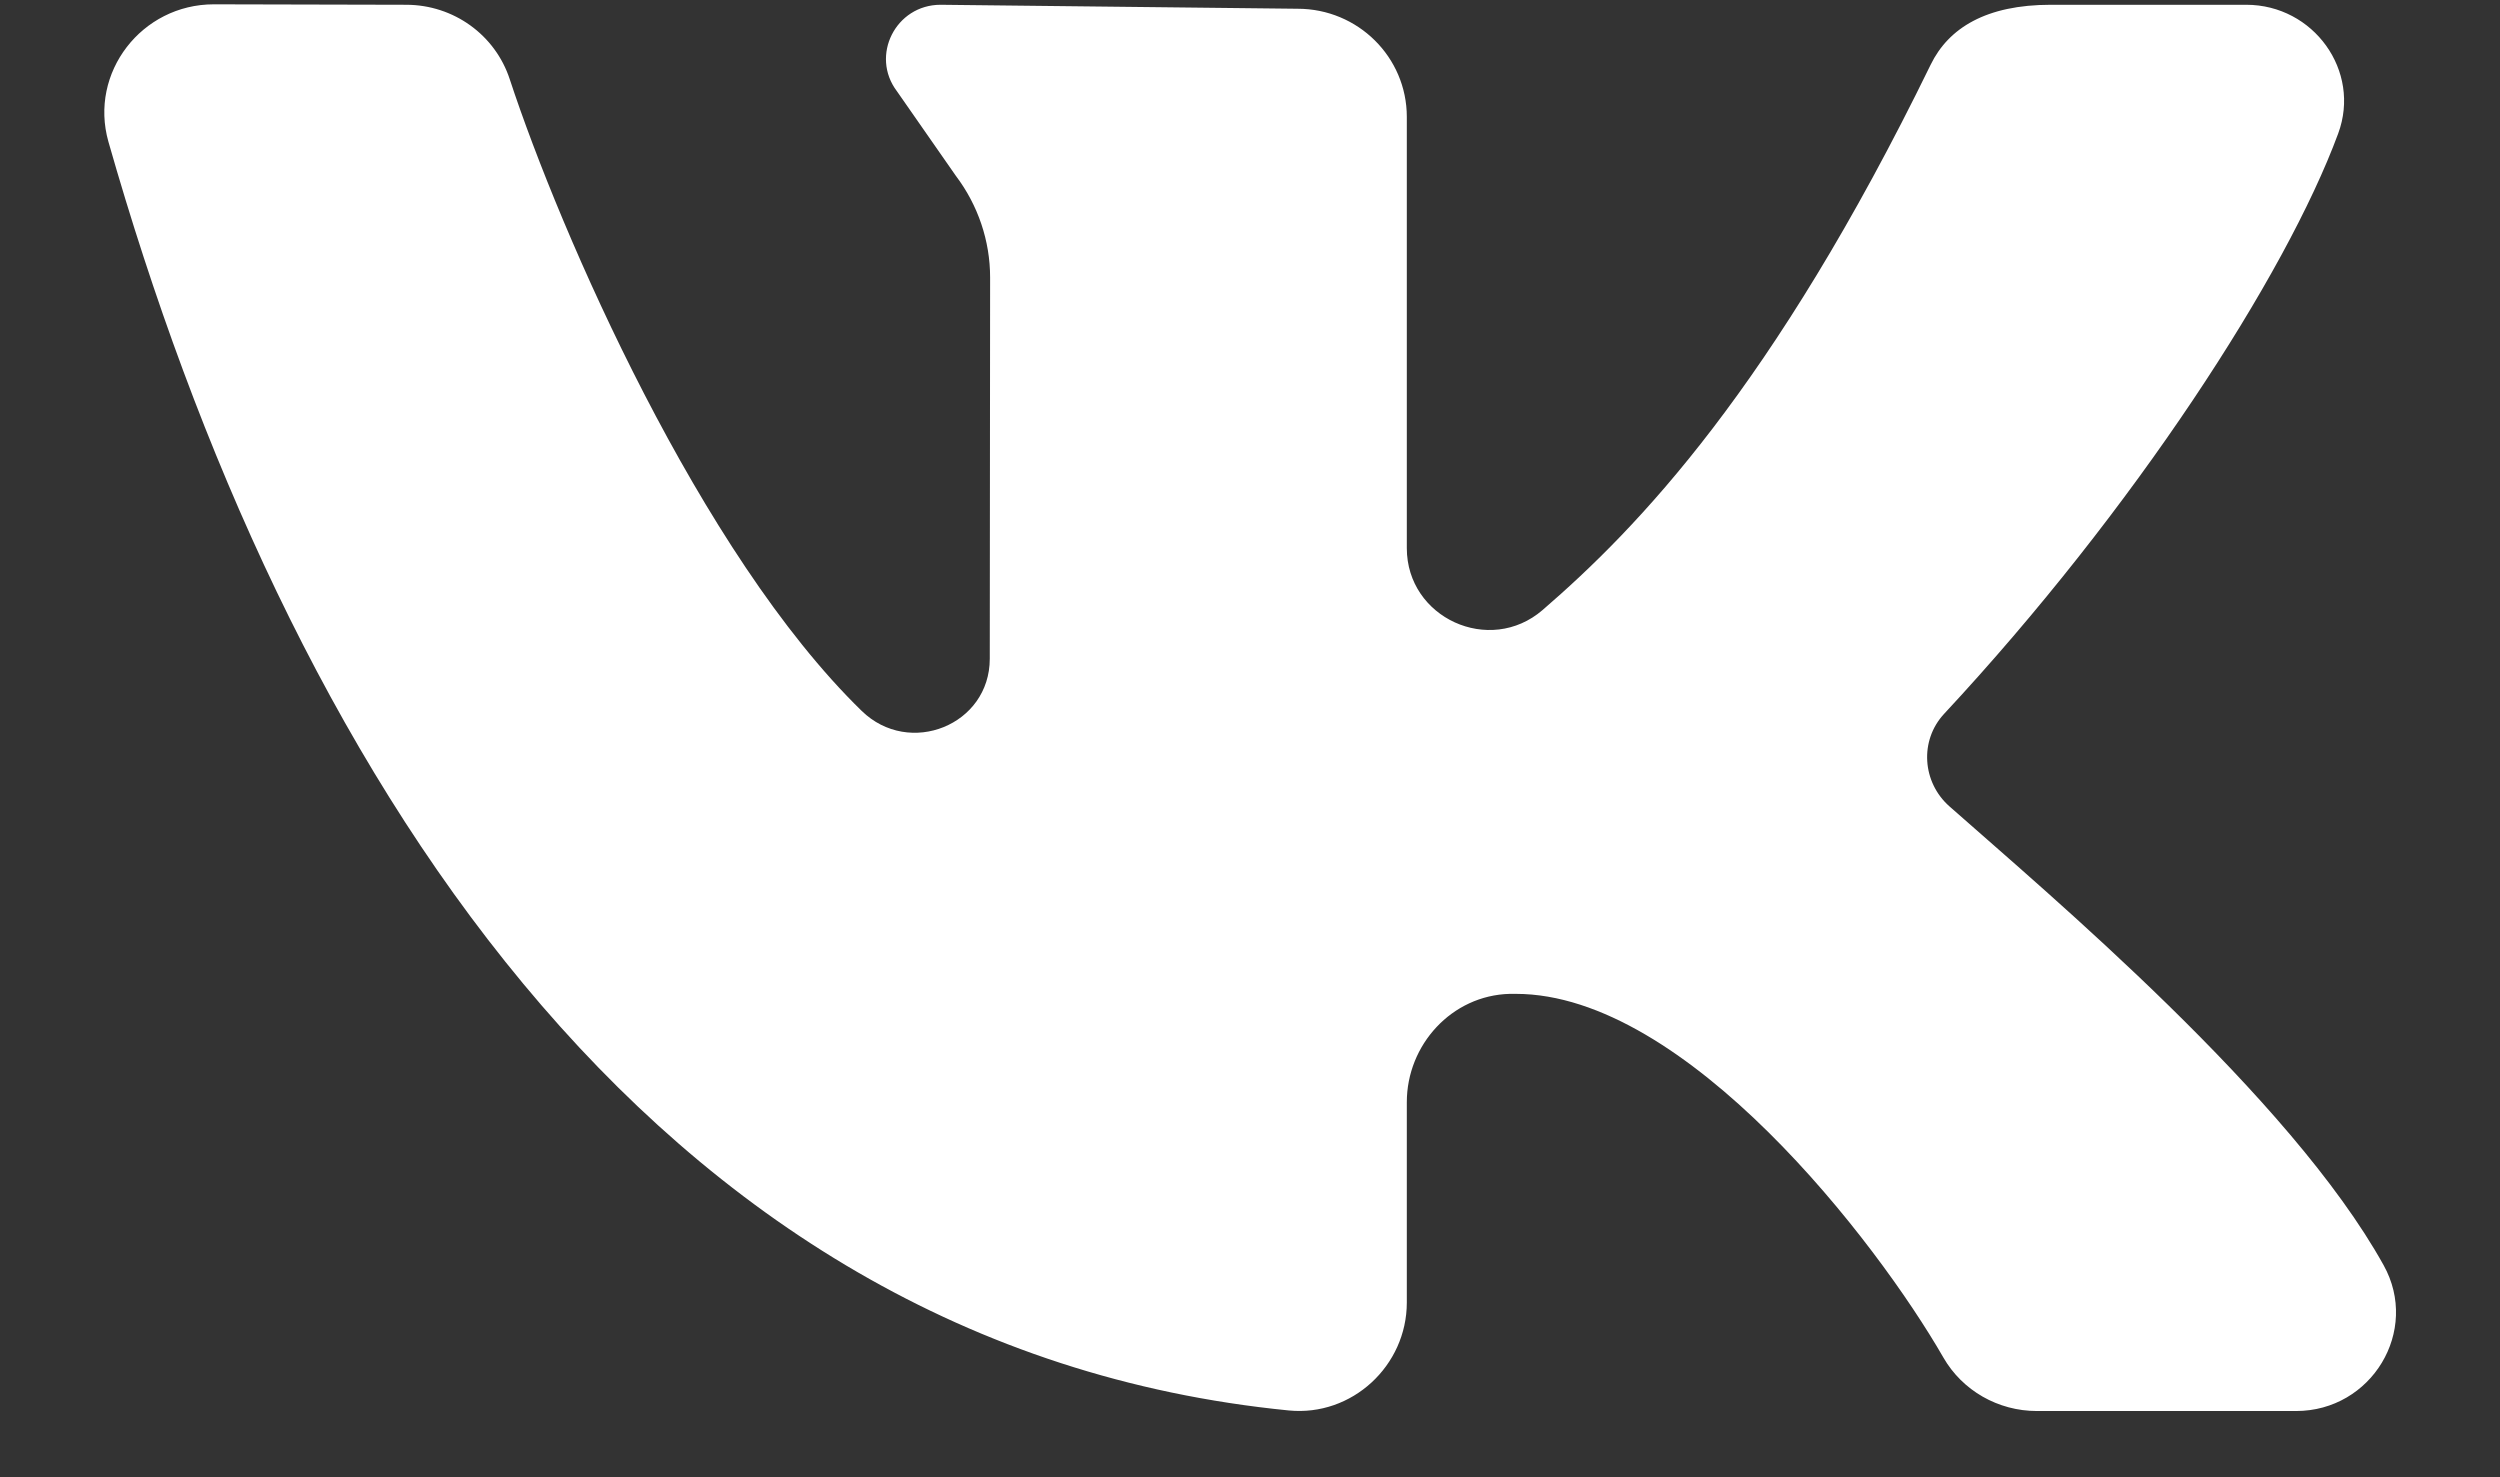 <svg width="22" height="13" viewBox="0 0 22 13" fill="none" xmlns="http://www.w3.org/2000/svg">
<rect x="0" y="0" width="22" height="13" fill="#333333" stroke="none"/>
<path d="M20.976 11.134C20.153 9.652 18.031 7.871 17.155 7.096C16.915 6.884 16.89 6.517 17.108 6.282C18.779 4.486 20.116 2.422 20.576 1.175C20.78 0.624 20.359 0.042 19.767 0.042H18.047C17.48 0.042 17.148 0.245 16.99 0.569C15.601 3.416 14.409 4.648 13.575 5.368C13.108 5.771 12.38 5.437 12.38 4.824C12.38 3.641 12.38 2.112 12.38 1.029C12.38 0.503 11.95 0.077 11.419 0.077L8.277 0.042C7.882 0.042 7.656 0.49 7.893 0.803L8.412 1.548C8.607 1.806 8.713 2.12 8.713 2.442L8.71 5.797C8.71 6.38 8.003 6.665 7.583 6.256C6.162 4.873 4.93 2.048 4.486 0.698C4.358 0.307 3.992 0.043 3.576 0.042L1.882 0.038C1.246 0.038 0.782 0.64 0.954 1.247C2.503 6.682 5.679 11.852 11.341 12.412C11.898 12.467 12.38 12.018 12.38 11.462V9.699C12.38 9.194 12.776 8.759 13.286 8.746C13.304 8.746 13.322 8.746 13.339 8.746C14.837 8.746 16.514 10.925 17.101 11.945C17.269 12.238 17.584 12.417 17.925 12.417H20.205C20.87 12.417 21.297 11.711 20.976 11.134Z" fill="white"/>
</svg>
